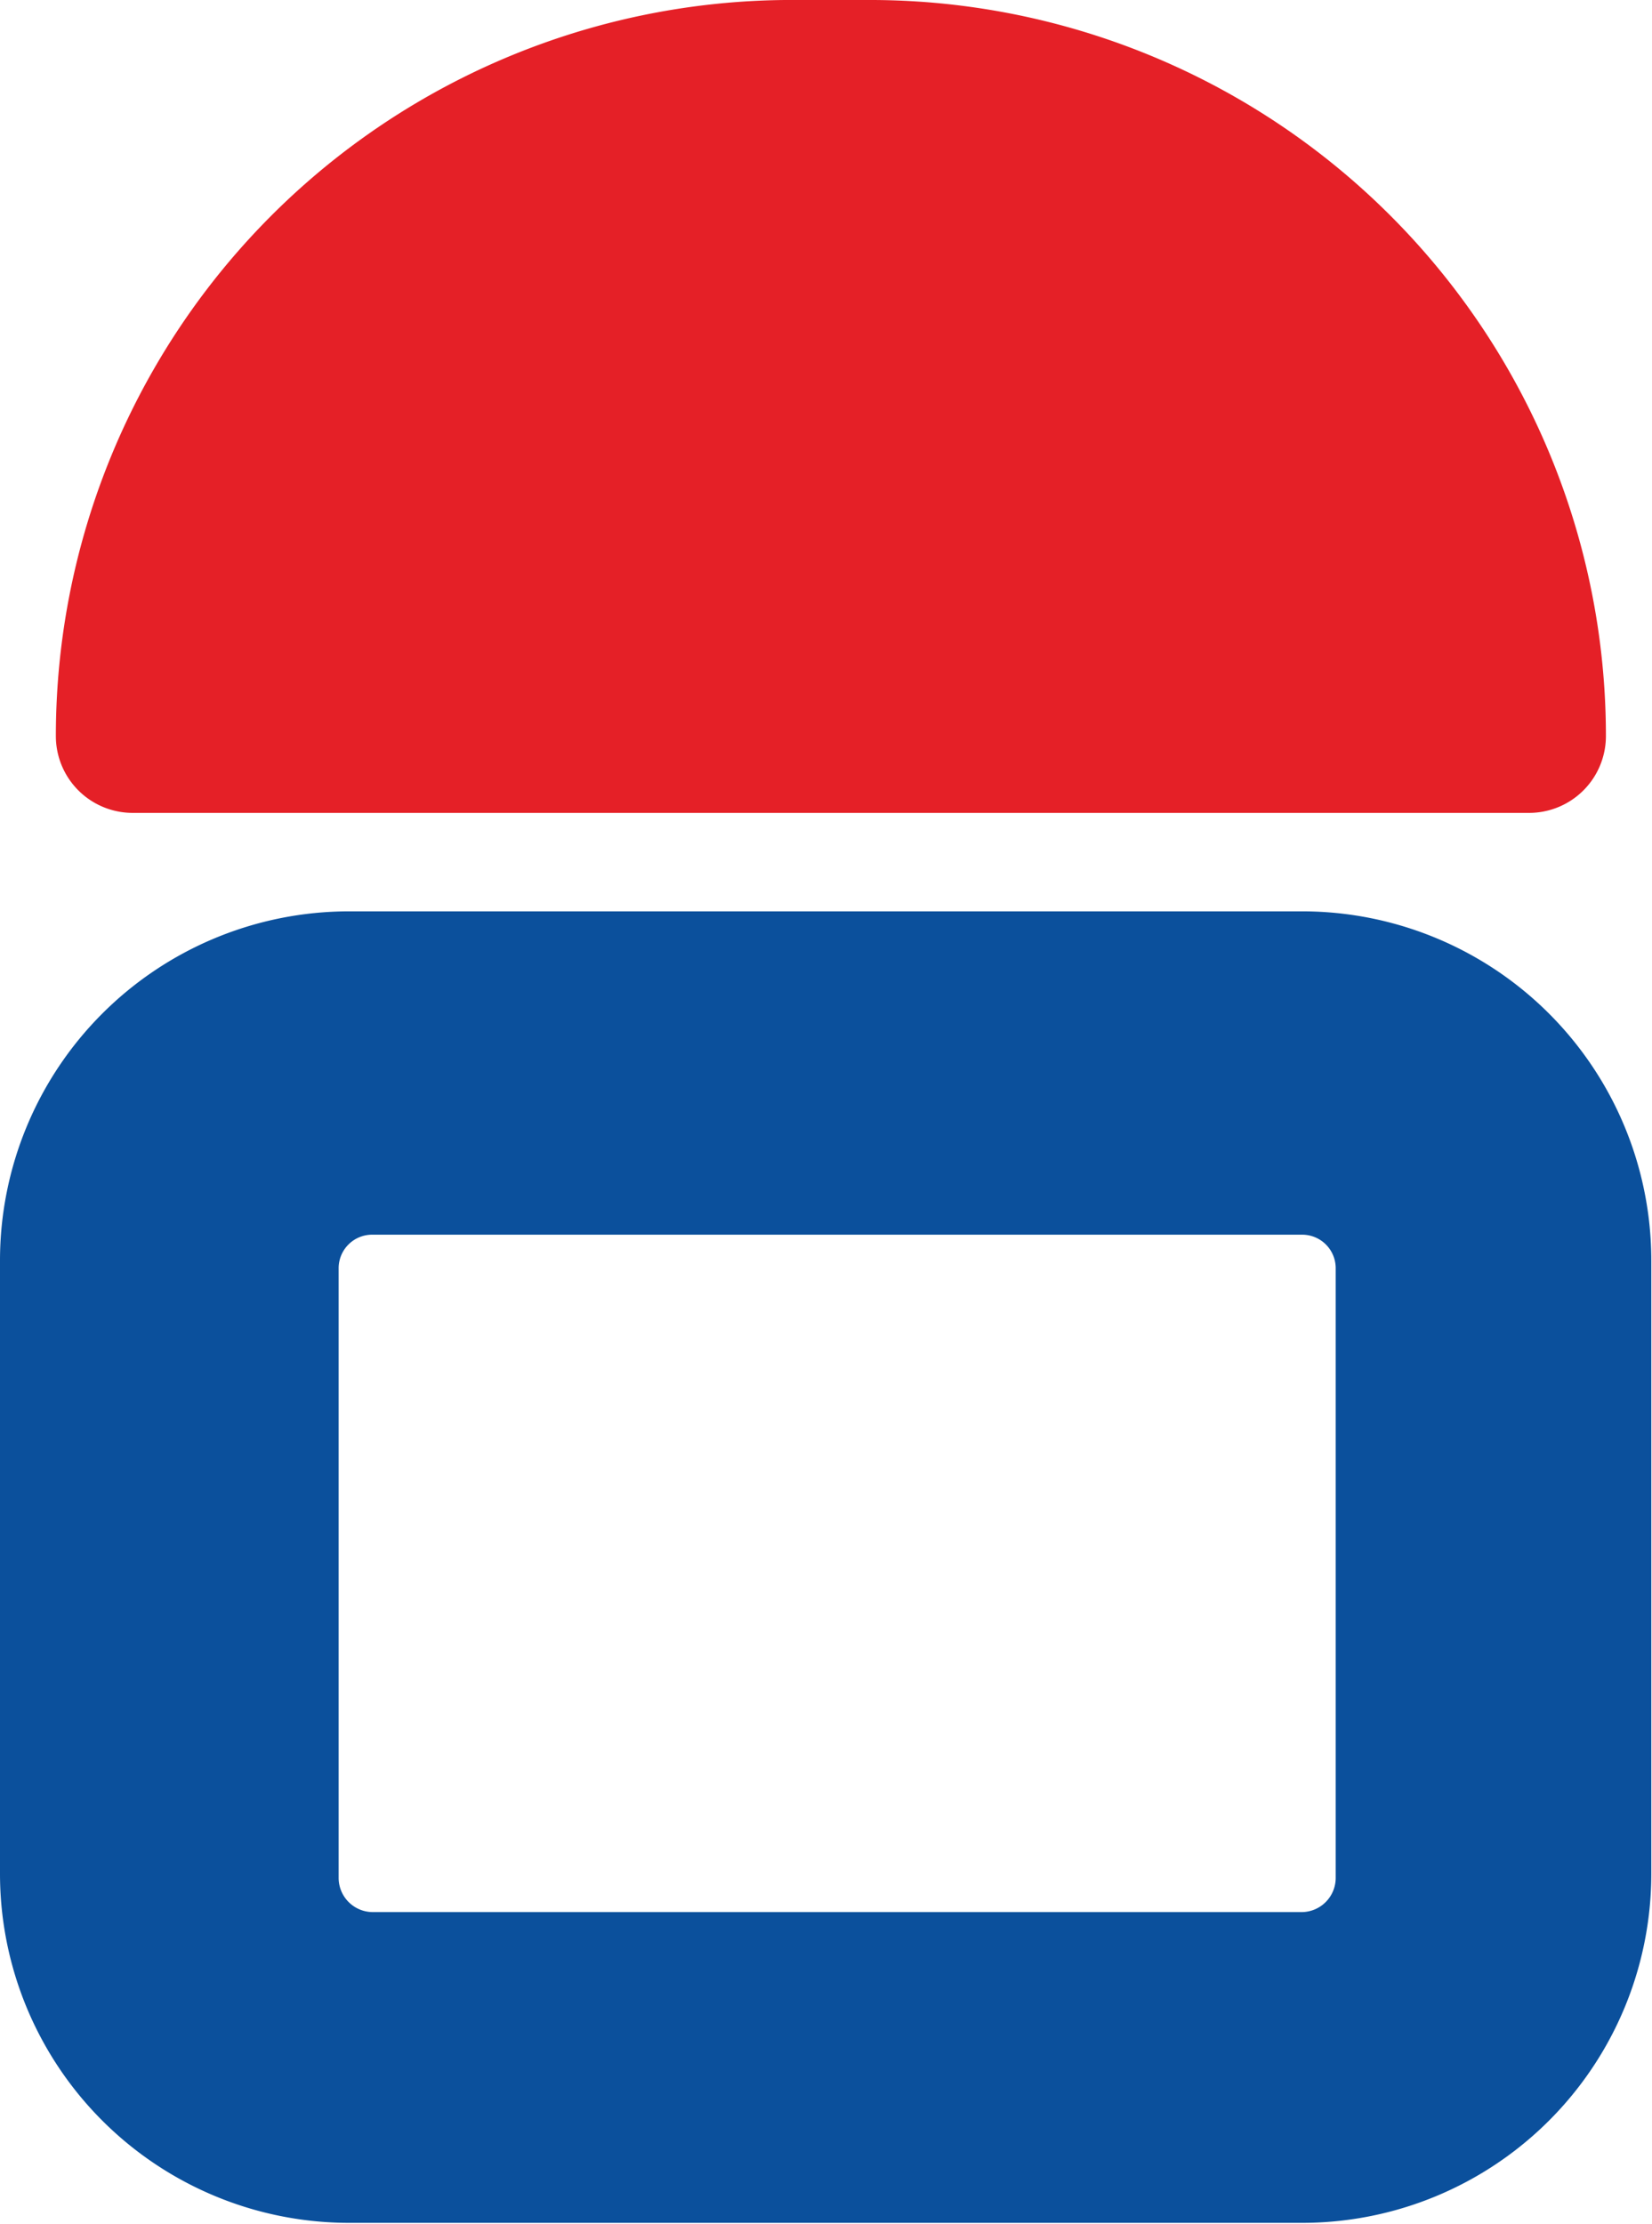 <svg xmlns="http://www.w3.org/2000/svg" viewBox="0 0 23.66 31.85"><defs><style>.cls-1{fill:#0b509c;}.cls-2{fill:#e52027;}</style></defs><g id="Layer_2" data-name="Layer 2"><g id="Layer_2-2" data-name="Layer 2"><path class="cls-1" d="M18.65,13.05H5a5,5,0,0,0-5,5v8.78a5,5,0,0,0,5,5H18.65a5,5,0,0,0,5-5V18.06A5,5,0,0,0,18.65,13.05Zm.48,13.84a.49.49,0,0,1-.48.49H5.34a.49.49,0,0,1-.49-.49V18.16a.48.48,0,0,1,.49-.48H18.65a.48.48,0,0,1,.48.48Z"/><path class="cls-2" d="M11.24,0h1.18A10.54,10.54,0,0,1,23,10.54v0a1.1,1.1,0,0,1-1.1,1.1h-20a1.1,1.1,0,0,1-1.1-1.1v0A10.54,10.54,0,0,1,11.24,0Z"/></g></g></svg>